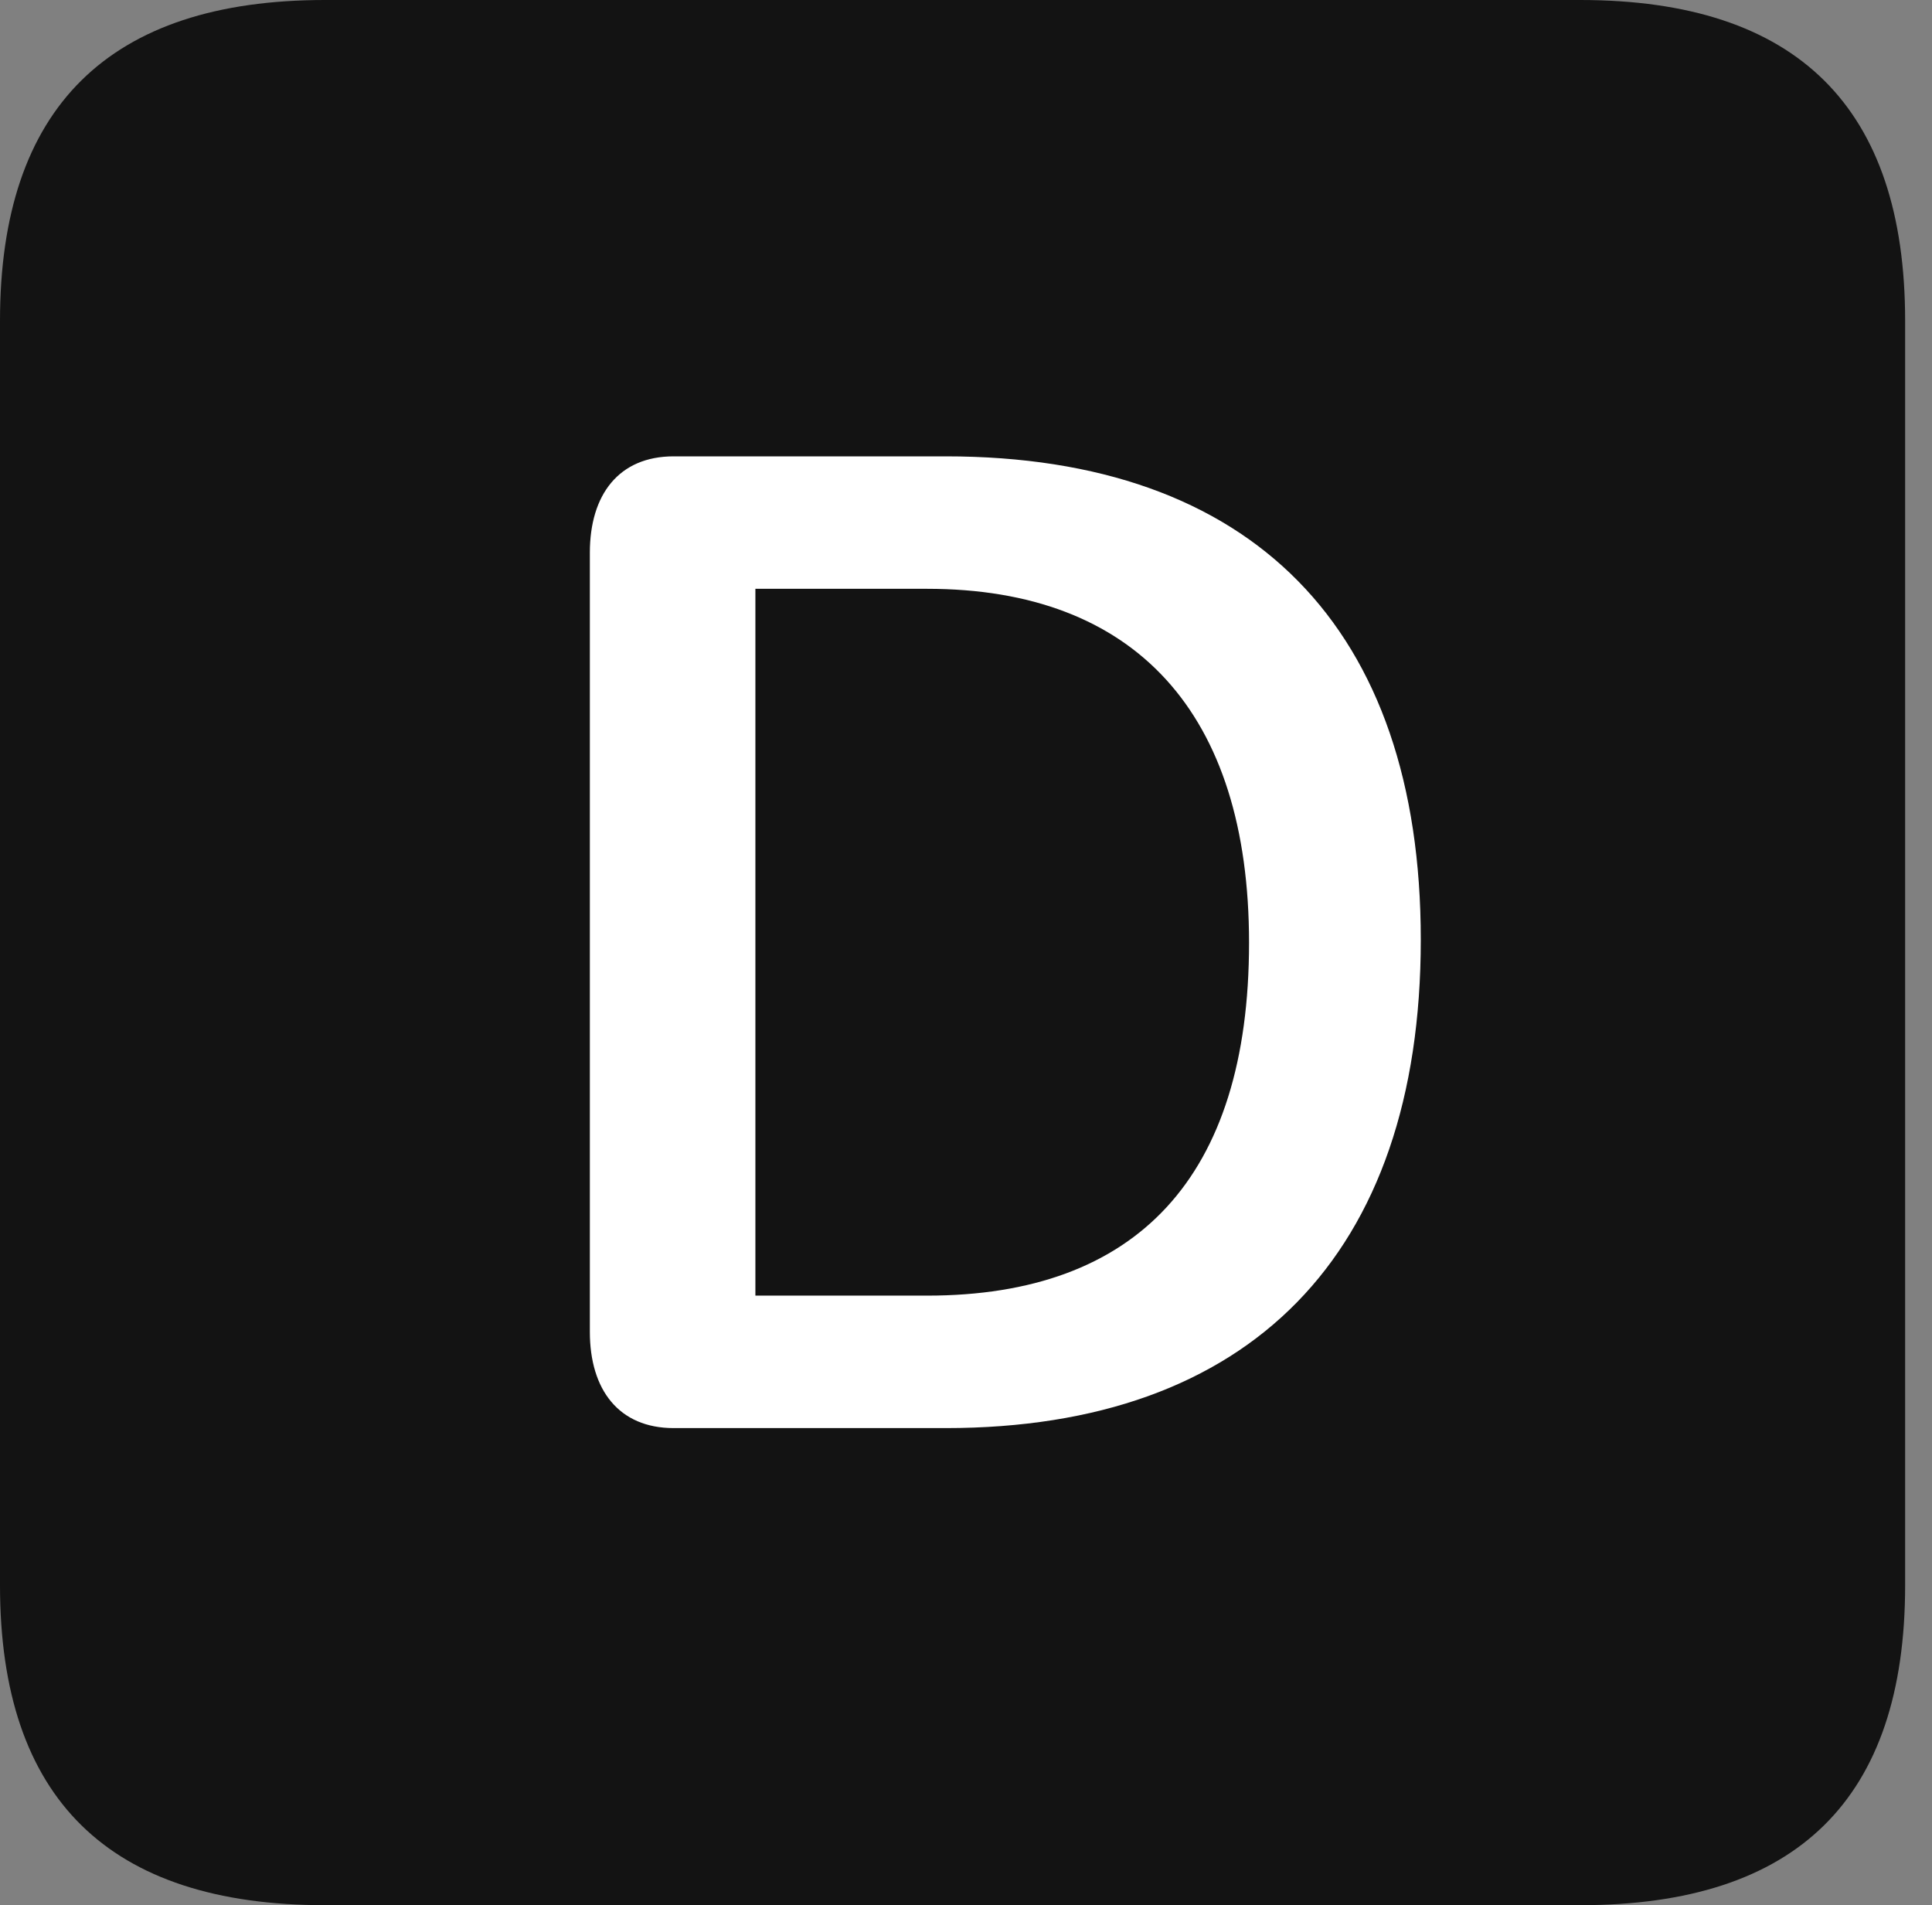 <?xml version="1.0" encoding="UTF-8"?>
<!--Generator: Apple Native CoreSVG 326-->
<!DOCTYPE svg
PUBLIC "-//W3C//DTD SVG 1.1//EN"
       "http://www.w3.org/Graphics/SVG/1.1/DTD/svg11.dtd">
<svg version="1.1" xmlns="http://www.w3.org/2000/svg" xmlns:xlink="http://www.w3.org/1999/xlink" viewBox="0 0 25.525 25.17">
 <rect x="0" y="0" width="25.525" height="25.17" fill="#808080" stroke="none"/>
 <g>
  <rect height="25.17" opacity="0" width="25.525" x="0" y="0"/>
  <path d="M4.293 25.17L20.877 25.17C23.748 25.17 25.17 23.762 25.17 20.945L25.17 4.238C25.17 1.422 23.748 0 20.877 0L4.293 0C1.436 0 0 1.422 0 4.238L0 20.945C0 23.762 1.436 25.17 4.293 25.17Z" fill="black" fill-opacity="0.85"/>
  <path d="M8.9 18.867C8.176 18.867 7.793 18.361 7.793 17.596L7.793 7.301C7.793 6.535 8.176 6.029 8.9 6.029L12.496 6.029C16.543 6.029 18.771 8.299 18.771 12.414C18.771 16.584 16.502 18.867 12.496 18.867ZM9.98 17.117L12.25 17.117C15.012 17.117 16.502 15.559 16.502 12.455C16.502 9.42 14.998 7.779 12.25 7.779L9.98 7.779Z" fill="white"/>
 </g>
</svg>
